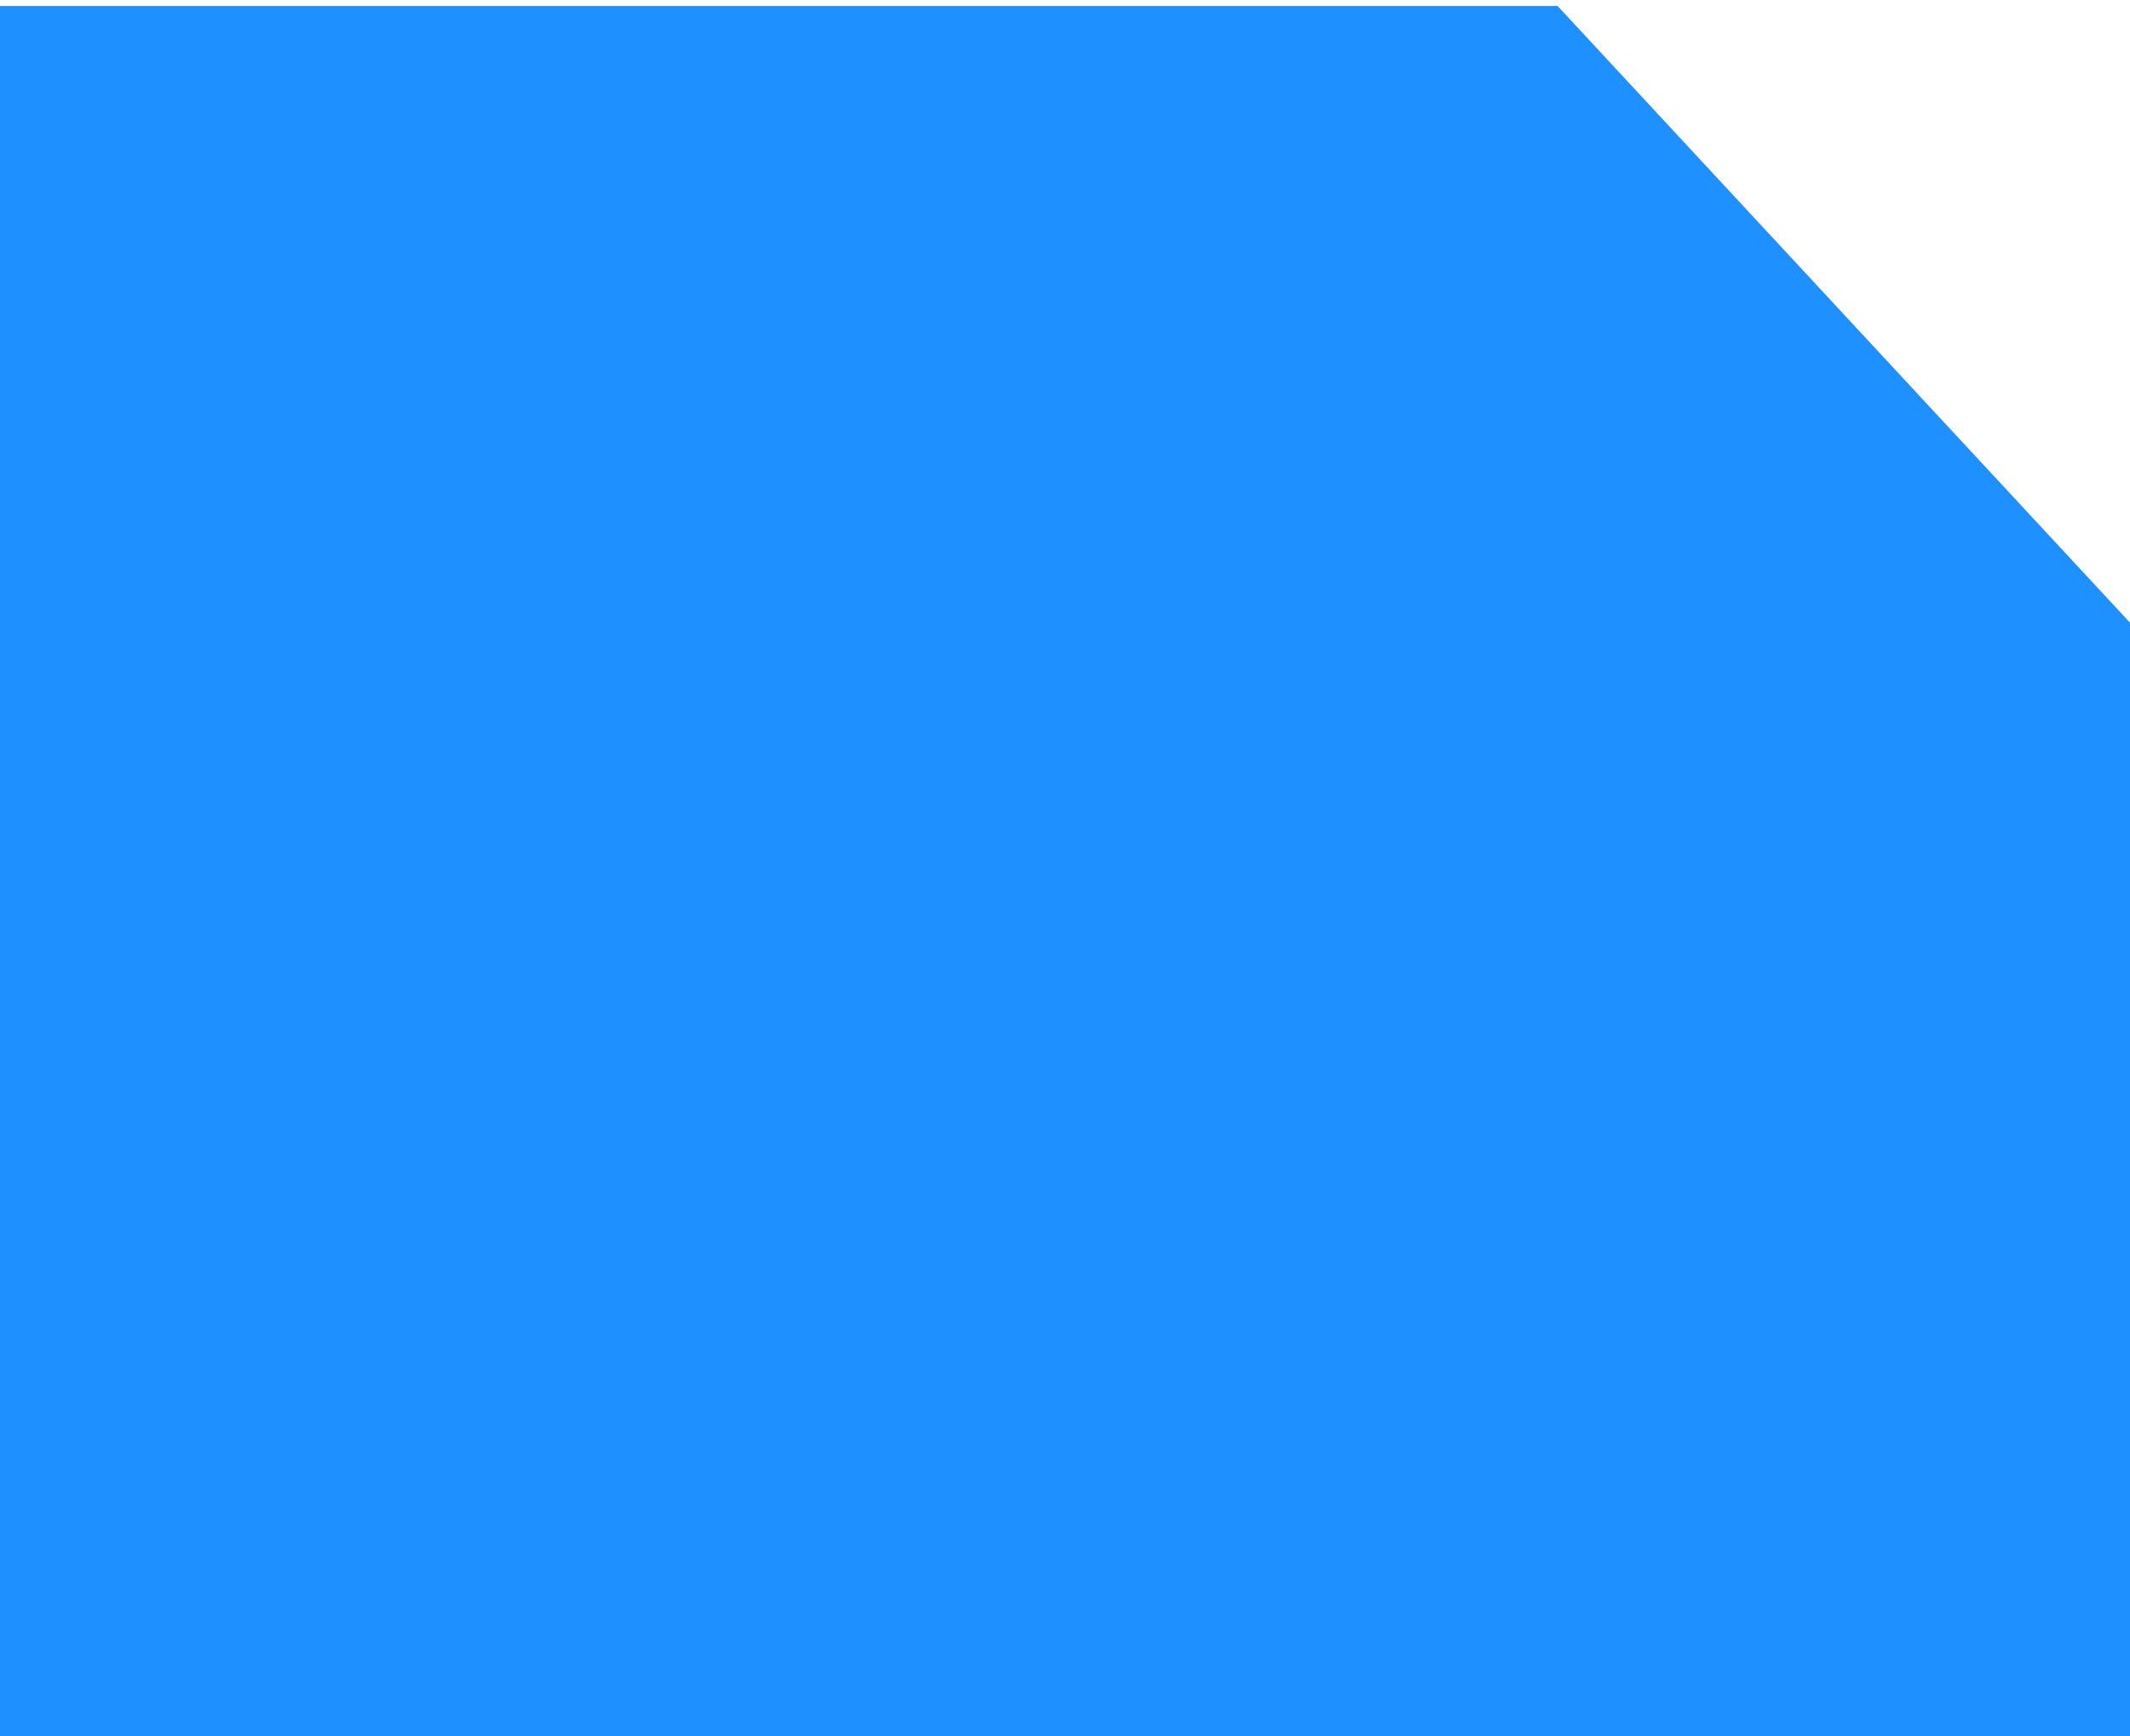 <?xml version="1.0" encoding="utf-8"?>
<!-- Generator: Adobe Illustrator 24.3.0, SVG Export Plug-In . SVG Version: 6.00 Build 0)  -->
<svg version="1.1" xmlns="http://www.w3.org/2000/svg" xmlns:xlink="http://www.w3.org/1999/xlink" x="0px" y="0px"
	 viewBox="0 0 177.5 144.7" style="enable-background:new 0 0 177.5 144.7;" xml:space="preserve">
<style type="text/css">
	.st0{display:none;}
	.st1{display:inline;fill:#F7D1A4;}
	.st2{display:inline;fill:#C1A080;}
	.st3{display:inline;}
	.st4{fill:#C1A080;}
	.st5{fill:#F7D1A4;}
	.st6{display:inline;fill:#DDBC9E;}
	.st7{fill:#28E554;}
	.st8{display:inline;fill:#28E554;}
	.st9{display:inline;fill:#1E90FF;}
	.st10{fill:#1E90FF;}
</style>
<g id="圖層_1" class="st0">
	<path id="Path_1250" class="st1" d="M-198.3-31.2h-543.4L-795,29.4v293.8l53.3,60.7h543.5l53.2-60.7V29.4L-198.3-31.2z"/>
	<path id="Path_1251" class="st2" d="M-206.8-19.7h-524.1l-51.3,57.3v277.6l51.3,57.3h524.1l51.3-57.3V37.6L-206.8-19.7z"/>
	<rect id="Rectangle_207" x="-750.2" y="152.1" class="st2" width="562.7" height="7.4"/>
	<rect id="Rectangle_208" x="-785.5" y="144.7" class="st1" width="638.4" height="7.4"/>
	<g class="st3">
		<rect id="Rectangle_205" x="-378.4" y="-19.7" class="st4" width="6.5" height="164.4"/>
		<rect id="Rectangle_209" x="-371.6" y="-31.2" class="st5" width="6.8" height="180.6"/>
	</g>
	<g class="st3">
		<rect id="Rectangle_206" x="-568.2" y="-19.7" class="st4" width="6.5" height="164.4"/>
		<rect id="Rectangle_210" x="-574.6" y="-31.2" class="st5" width="6.5" height="182.6"/>
	</g>
	<polygon class="st6" points="-751.9,159.5 -751.9,300.9 -705.8,352.3 -233.8,352.3 -187.8,300.9 -187.8,159.5 	"/>
	<polygon class="st6" points="-364.9,0.5 -235.1,0.5 -187.4,51.9 -187.4,144.7 -364.9,144.7 	"/>
	<polygon class="st6" points="-574.6,0.5 -704.3,0.5 -751.9,51.9 -751.9,144.7 -574.6,144.7 	"/>
	<rect x="-561.8" y="0" class="st6" width="183.4" height="144.2"/>
	<rect x="-883" y="-104.2" class="st7" width="131.1" height="319"/>
	<rect x="-187.4" y="-104.2" class="st7" width="131.1" height="319"/>
	<rect x="-752" y="-330.8" class="st8" width="171.5" height="131.1"/>
	<rect x="-555.9" y="-330.8" class="st8" width="171.5" height="131.1"/>
	<rect x="-359" y="-330.8" class="st8" width="171.5" height="131.1"/>
</g>
<g id="圖層_2" class="st0">
	<rect y="167.1" class="st9" width="183.4" height="144.2"/>
</g>
<g id="圖層_3">
	<polygon class="st10" points="0,0.5 129.8,0.5 177.5,51.9 177.5,144.7 0,144.7 	"/>
</g>
<g id="圖層_4" class="st0">
	<polygon class="st9" points="392.6,144.7 215.1,144.7 215.1,51.9 262.8,0.5 392.6,0.5 	"/>
</g>
<g id="圖層_5" class="st0">
	<polygon class="st9" points="227.8,159.5 227.8,300.9 273.9,352.3 745.9,352.3 791.9,300.9 791.9,159.5 	"/>
</g>
</svg>
